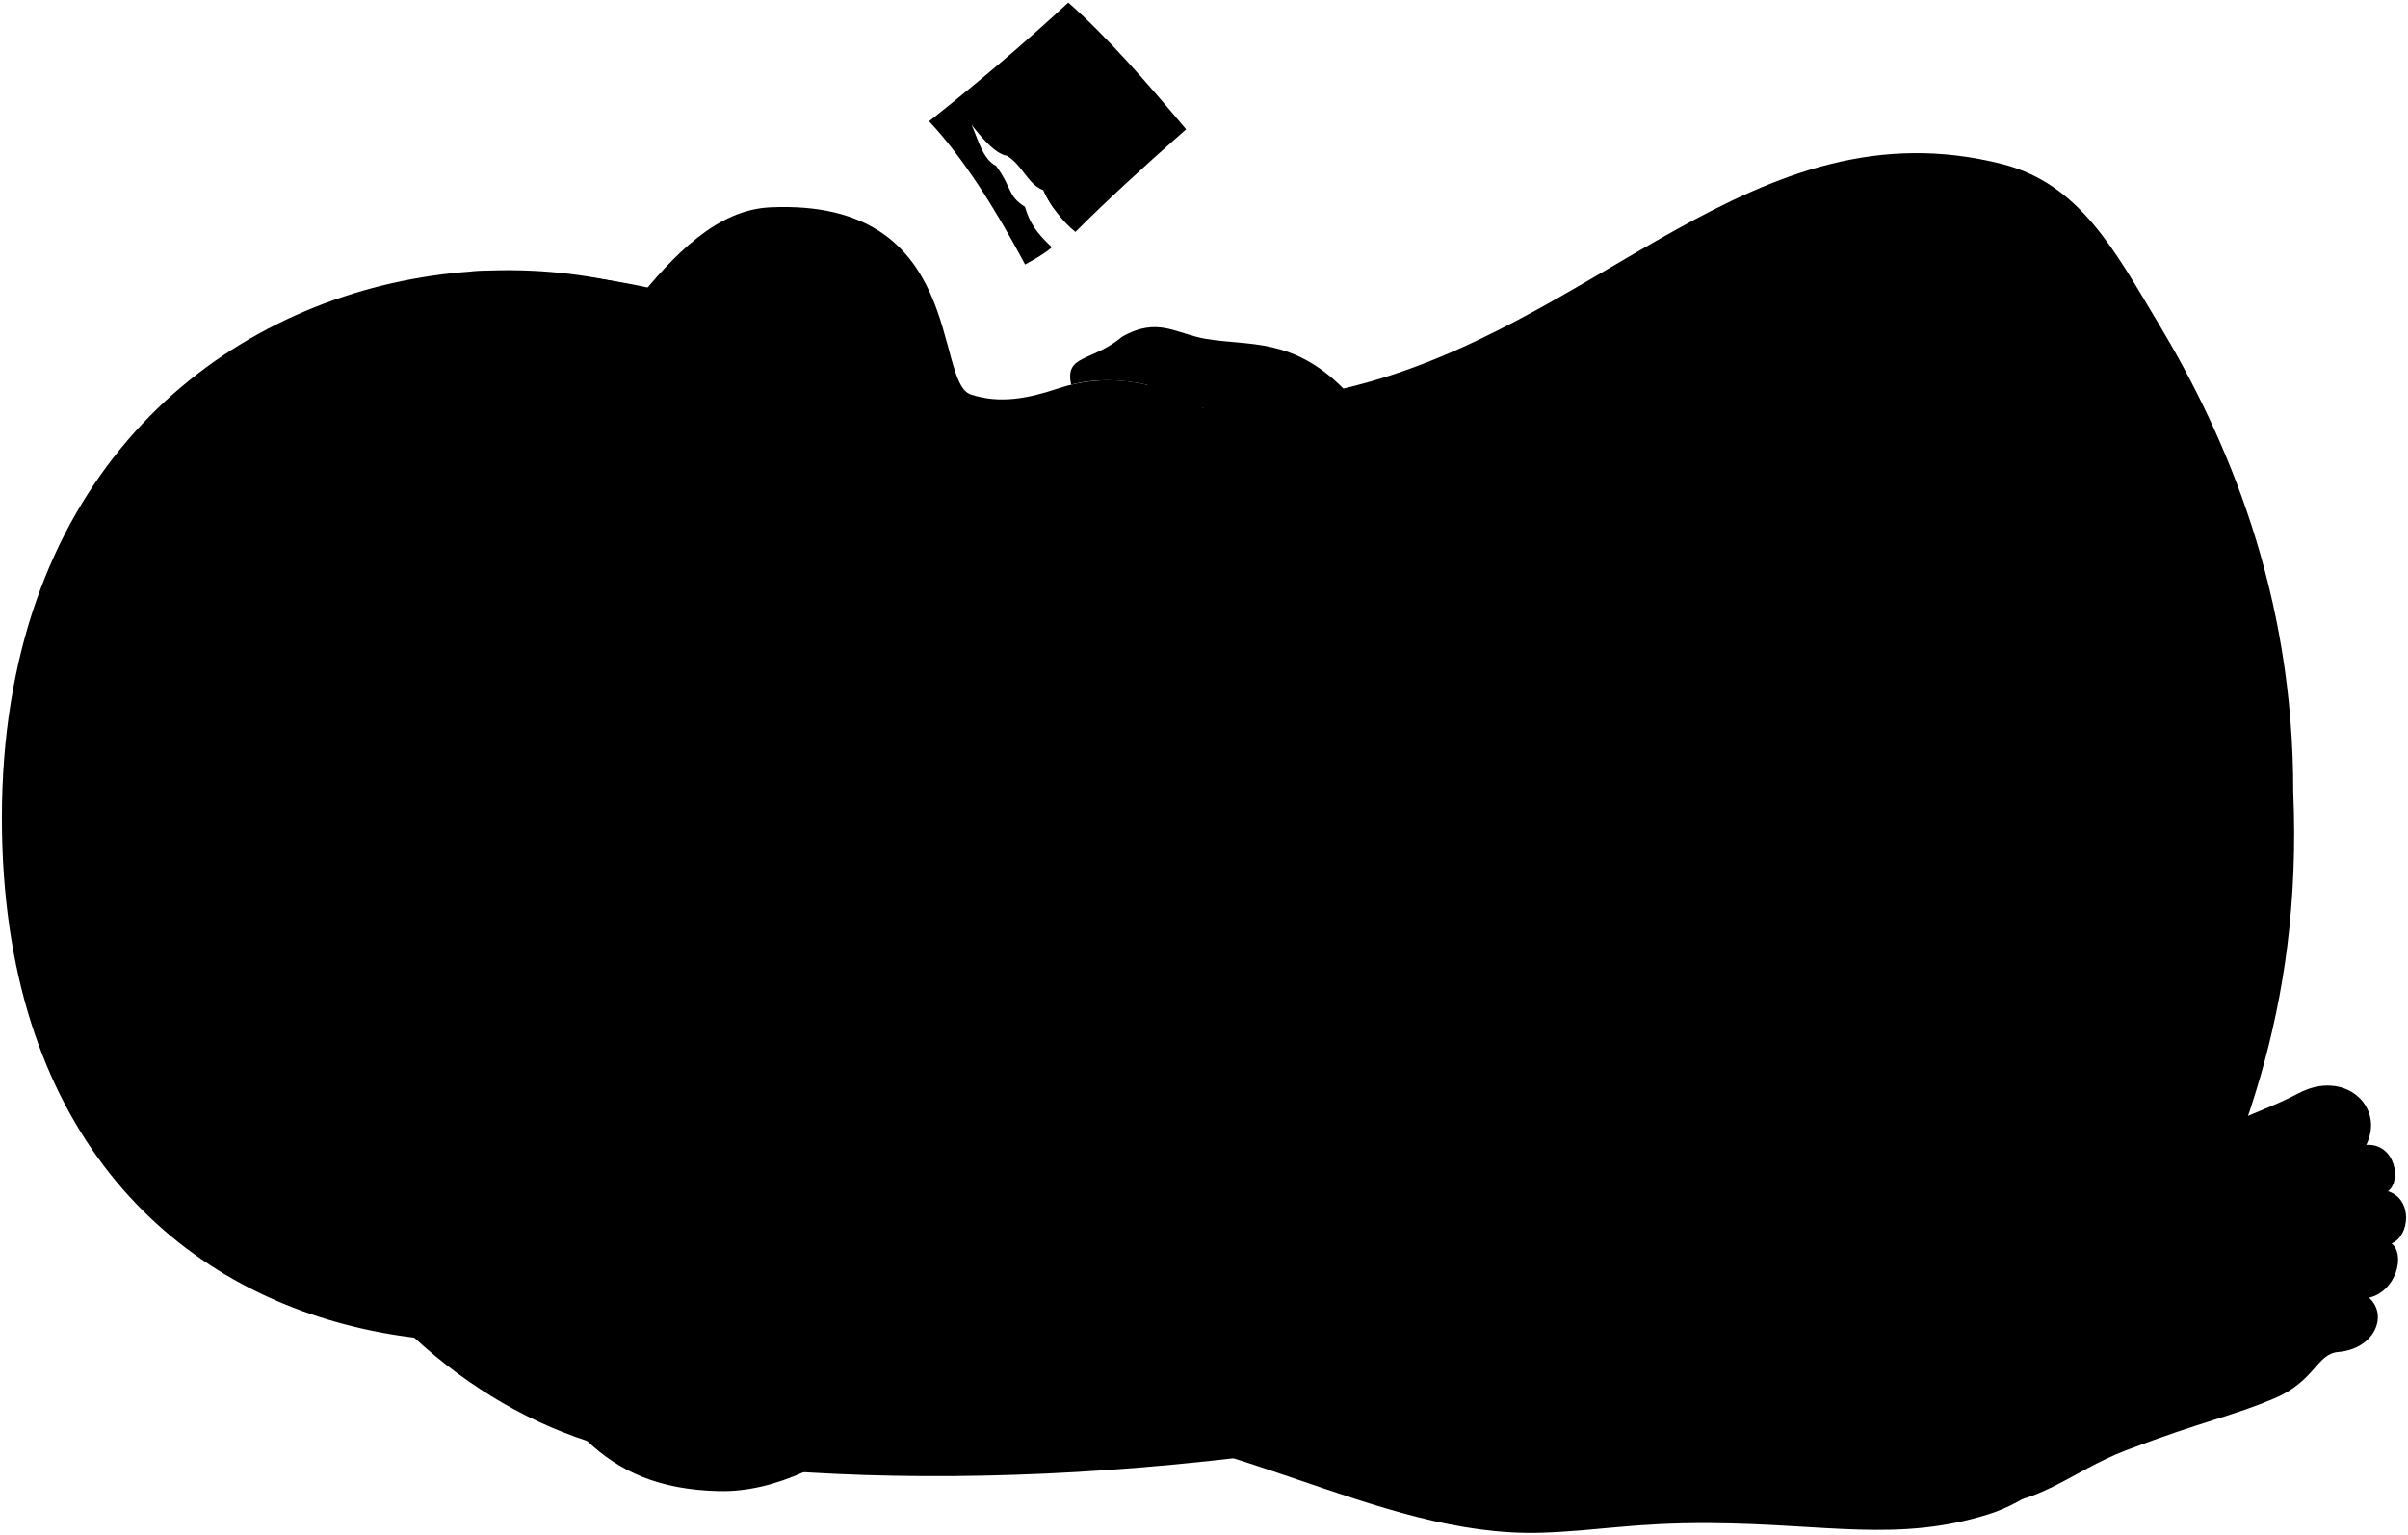 <svg viewBox="0 0 1266.92 807.67">
    <path class="wrapperOuter" d="M488.81,63.83c26.12-20.71,50.67-41.53,73.25-62.48,21.22,18.81,41.21,42,62,66.71-22.47,19.75-41.43,37.18-58.26,54-6.9-5.47-13.86-14.79-16.86-22,11.27-21.42-11-45.4-37.7-34.23,3.54,8,5.83,17.91,12.84,21.47,8.75,12.08,5.89,15.63,15.18,21.56,2.54,8.49,5.94,13.57,14.16,21.24-3.84,3.72-14.09,9.08-14.09,9.08C523.78,109.92,506.56,82.68,488.81,63.83Z"/>
    <path class="wrapperInner" d="M603.33,66.06a337.3,337.3,0,0,0-41.47-44.13c-16.4,15.13-33.38,29.66-50.59,43.89,6.46,8.21,12.78,15.12,18.4,16.12,8.31,4.9,11.17,15.27,19.3,18.11a52.79,52.79,0,0,0,5.65,9.83Q577.21,88.34,603.33,66.06Z"/>
    <g class="skinIndian">
        <path d="M644.51,397.1c29.27,23.83,50.81,15.66,76.91,19.06,31.31,4.08,54.46,25.87,78.28,35.39,4.76,45.61-34.71,2-62.62,19,15.82,8.18,42.2,15,55.13,38.84,25.19,21.1-21.27,39.92-50.37,3.08-32,6.81-31.31,33-64,35.72C619.48,499.47,598.78,445.45,644.51,397.1Z"/>
        <path d="M336,167C188.43,182.79,82.26,375.84,168.47,456.64,81.29,554.41,192.29,744.56,344.8,766.76c134.72,19.61,321.43,13.51,543.43-45.37l-56-156.29c-65.64-7.8-132.6-26.49-176.64-30Z"/>
        <path d="M1170.12,592.8c13.65-6.51,26.23-10.59,39.16-17.45,24.07-12.78,45.69,6.68,35.7,27.14,14.88-1,19,18.66,11.42,24.37,13.32,4.28,11.42,23.7,1.9,27.5,7.44,6,2.38,25.23-11.89,28.56,10.34,9.33,2.79,27-16.18,28.55-11.43.95-12.14,15.35-33.72,24.47-23.11,9.76-37,11.66-78,27.3-28.93,11.06-47,30.22-77.7,28.37Z"/>
        <path d="M268.79,231.78C315,202.16,349.24,111.7,405.26,109.11c103.13-4.77,85.92,92.09,105.55,98.51,15.59,5.1,30.59,1.91,46.11-3.26,95.34-31.75,198.22,122,95.07,187.39l-6.41,81C729.12,520.24,672.1,687.57,560,659.5c-61.12,63-122.26,126.38-181.43,125.19-64.66-1.31-83-40.07-114-86.88-35.8-53.94-69.11-99.72-64.18-179.69Z"/>
        <path d="M594,365.36c40.54,22.06,39.35,106.7,0,126.37Z"/>
        <path d="M449.52,247.69c25.09,10.08,49.94,21.35,72.4,44.77,44,9.75,82.65,45.91,83,96.76,10.9,16.23,26.06,20.89,26.44,36.44.52,21.25-17.1,25.91-26.94,44-5.19,101.05-85.51,108.82-144.58,131.62Z"/>
    </g>
    <g class="head48__edited">
        <g class="noseLine">
            <path d="M604.91,389.22c-6-8.42-15.86-8.89-24.95-5.66"/>
            <path d="M604.41,469.71c-4.42,7.06-14.55,8.42-21.35,5"/>
        </g>
        <g class="eyeLashLine">
            <path d="M545.76,313.18c32.65,29.54,21.94,47.85,24.65,63.93"/>
            <path d="M573.57,477.1c-4.66,10.71,8.12,38.52-29.53,67"/>
        </g>
        <g class="hairBlack">
            <path d="M459.83,601.33,449.52,247.69c12.58,5.05,25.09,10.41,37.28,17.44,3.38-13.5-11.22-36.75-52.28-50.95,16.89-42.65-110.63-75.82-186.61-71.31l1,563.18C331.38,722.7,528,685,487.1,655.09c54.43-26.68,88.42-63.63,62.8-88.76C522.22,582.72,488.52,590.26,459.83,601.33Z"/>
            <path d="M493.63,349.39c25.44,15.47,45,41.6,30.8,50.84,28.93,38.94,28.45,123.24,0,116.76-15.84,67.93-47.28,118.42-58.38,92.5C354,760.73,1,757.7,1,430.43,1,85,419.18,69.82,472.39,280.08,486.82,257.61,508.59,302.94,493.63,349.39Z"/>
        </g>
        <g class="eyebrowBlack">
            <path d="M522.2,558.05c23.94-21.74,43.29-60.72,40.64-100.5C558.82,475.74,554,524.66,522.2,558.05Z"/>
            <path d="M559.61,387.6c1.73-40.07-14.36-69.89-35.31-92.15C554.3,332.36,553.59,361.31,559.61,387.6Z"/>
        </g>
    </g>
    <g class="skinEastAsian">
        <path d="M541.69,749c97.9-2.64,182,60.22,269,57.61,30-.9,47.93-5.36,89.45-5.09,60.63.4,98.38,10.26,146-4.64,41.58-13,69.7-59.1,95.12-111.75,36.14-74.83,70.24-152.74,65.28-268.32.21-105-35.07-186.82-70.74-246.3-22.89-38.16-41.49-73.82-82.36-84.17C922.32,53.13,840.8,173.19,706.81,204.48c-26.89-26.89-49.31-22.32-72.23-26.12-15.6-2.58-25.36-11.91-44.19-1.15-16.14,13.45-30.35,9.22-26.83,25.24,12.77-3.47,27.64-2.75,39.77,0,8.37,6.24,18.38,10.13,29.68,12.2,14.83,58.57,45.81,40.23,47.6,68.19,2,30.9,22.81,32.78,4.51,74.63,26.19-8.06,50.36-40.78,57.92-77.95l64.65,292.31c.29,33.9,16.54,80.52,37.52,102.87-18.86.5-41.52-8.33-64.91-14-82.72-20.06-143,6.39-225.26.47-5.18-21.18-32.93-49.35-55.33-51.59-12.44-16.31-39.54-11-38.26,5.75-22.56-13.29-32.84-11.28-48,8.79-12.89-4.28-22.12-7.41-31.19-4.78-11,3.17-17.5,21.2-14,31.38-8.27-6-21.8-13.15-34.07-14.41-22.31-33.69-57.64-26.18-50.49-.62,29.69,41.34,94.58,58.51,119.3,84-8.07,1.48-14.41,2.7-19.71,6.47-45.64,2.39-42.47,53.5-26.31,49.74,15-15.78,19.49-8.49,36.83-13.9,18-5.64,35.46-.78,45.85,1.5C497.91,776.27,519,749.58,541.69,749Z"/>
    </g>
    <g class="skinDisplayLine">
        <path d="M1220,603c-1.12-7.07-2.94-15.81-8.23-20.4,4-3.17,13.21-7.44,16.38-6.41,7.22,2.33,12.3,11.35,9.1,21"/>
        <path d="M1248.57,661.06a15.94,15.94,0,0,1-1.88,13.8"/>
        <path d="M1249.51,633.76a17.06,17.06,0,0,1,3.45,13.49"/>
        <path d="M1241.67,609.91c3.72,2.35,6.54,9.4,4.7,13.49"/>
    </g>
    <g class="skinOverlapLine">
        <path d="M958.23,134.42c-7.45,11.44-13,48.52-8.35,58.36"/>
        <path d="M845.21,674.72c26.08-.37,45.95,9.74,86.06-6.57"/>
        <path d="M413.43,624.14c21.77,8.83,31.05,16.79,37.69,23.76,4,13.59-7,35.15-45.11,15.58-15.58-2.32-29.18-5.64-37.76-12.74"/>
        <path d="M461.45,615.35c10.72,9.74,19.74,21.65,21.17,31.22,2.2,14.62,10.38,24,9.95,29.18-9.28,22.56-34.82,9-42.75-13.71"/>
        <path d="M499.71,609.6c11.69,16.89,6.46,26,14.42,39.95,6.3,14.6-10.94,25.54-23.36,19.79"/>
        <path d="M403,719.68a97.09,97.09,0,0,1,20.85-.5c4.45-.78,8-9,19.35-9.6"/>
        <path d="M737.08,470.57c-7.62-3-14.64-8.42-21.1-12.21"/>
        <path d="M741.84,512.49c-22.38-13-29.54.75-46.26.75"/>
        <path d="M1245,602.49c-23.57,1.41-30.5,13.88-39.51,19.77"/>
        <path d="M1256.4,626.86c-15.25-.5-32.79,9.17-44,16.87"/>
        <path d="M1258.3,654.36c-12.65-2.32-29.62,3.57-47.29,14"/>
        <path d="M1246.41,682.92c-7.34-.74-25.7,0-37.82,10.35"/>
    </g>
    <g class="skinFoldLine">
        <path d="M776.6,683.09c8.31,23.83,2.17,77.27-7.58,96.77"/>
        <path d="M643,204.54c-4.19,1.24-9.63,6.06-10,10.13"/>
        <path d="M604.34,193.93c-1.66,2.7-2.08,6.23-1,8.54"/>
        <path d="M334.18,636.33c3.11,6.09-.06,17.81-5.43,21.47"/>
        <path d="M406,663.48c2.07,8.47-1.83,20.68-7.69,25.56"/>
    </g>
    <g class="skinCreaseLine">
        <path d="M462.26,680.59c-14.7,3.56-27.62,8.1-39.86,22.82"/>
        <path d="M528.22,685.54A127.34,127.34,0,0,0,491.61,678"/>
    </g>
    <g class="head50__edited">
        <path class="hairBlack" d="M786.7,226.36C990.22,157,1201.07,241.09,1199,435,1196.63,648.42,971.1,704.7,770.88,629.72c-26.36,2.37-46.17-9.05-55.38-38.05A91.55,91.55,0,0,0,713,628.53c-12.48-32.33-47.65-58.43-26.67-86.22-74.87-26.66-54.45-96.43-71.47-136.14A119,119,0,0,1,642.65,430c-38-69.77,25-105.5,34.6-163.36,3.44,13.05,7.75,23.92,13,32.9,8.5-82.25,73.17-64,103.23-100.27C793,207.86,790.39,217,786.7,226.36Z"/>
        <g class="hairOverlapLine">
            <path d="M786.7,226.36c-6.89,2.52-12.54,5.49-16.57,9"/>
            <path d="M770.88,629.72c-8.4-3.75-15.71-7.75-19.59-12.52"/>
            <path d="M1045.34,545.29c18.83,10.7,19.11,32.53,8,56.5,20.12-12,22.69-43.66,7.71-63.34,19.58-23.59,17.55-53.08,4.71-77.05,4.8,29.66.86,52.62-20,64.63"/>
        </g>
    </g>
</svg>
